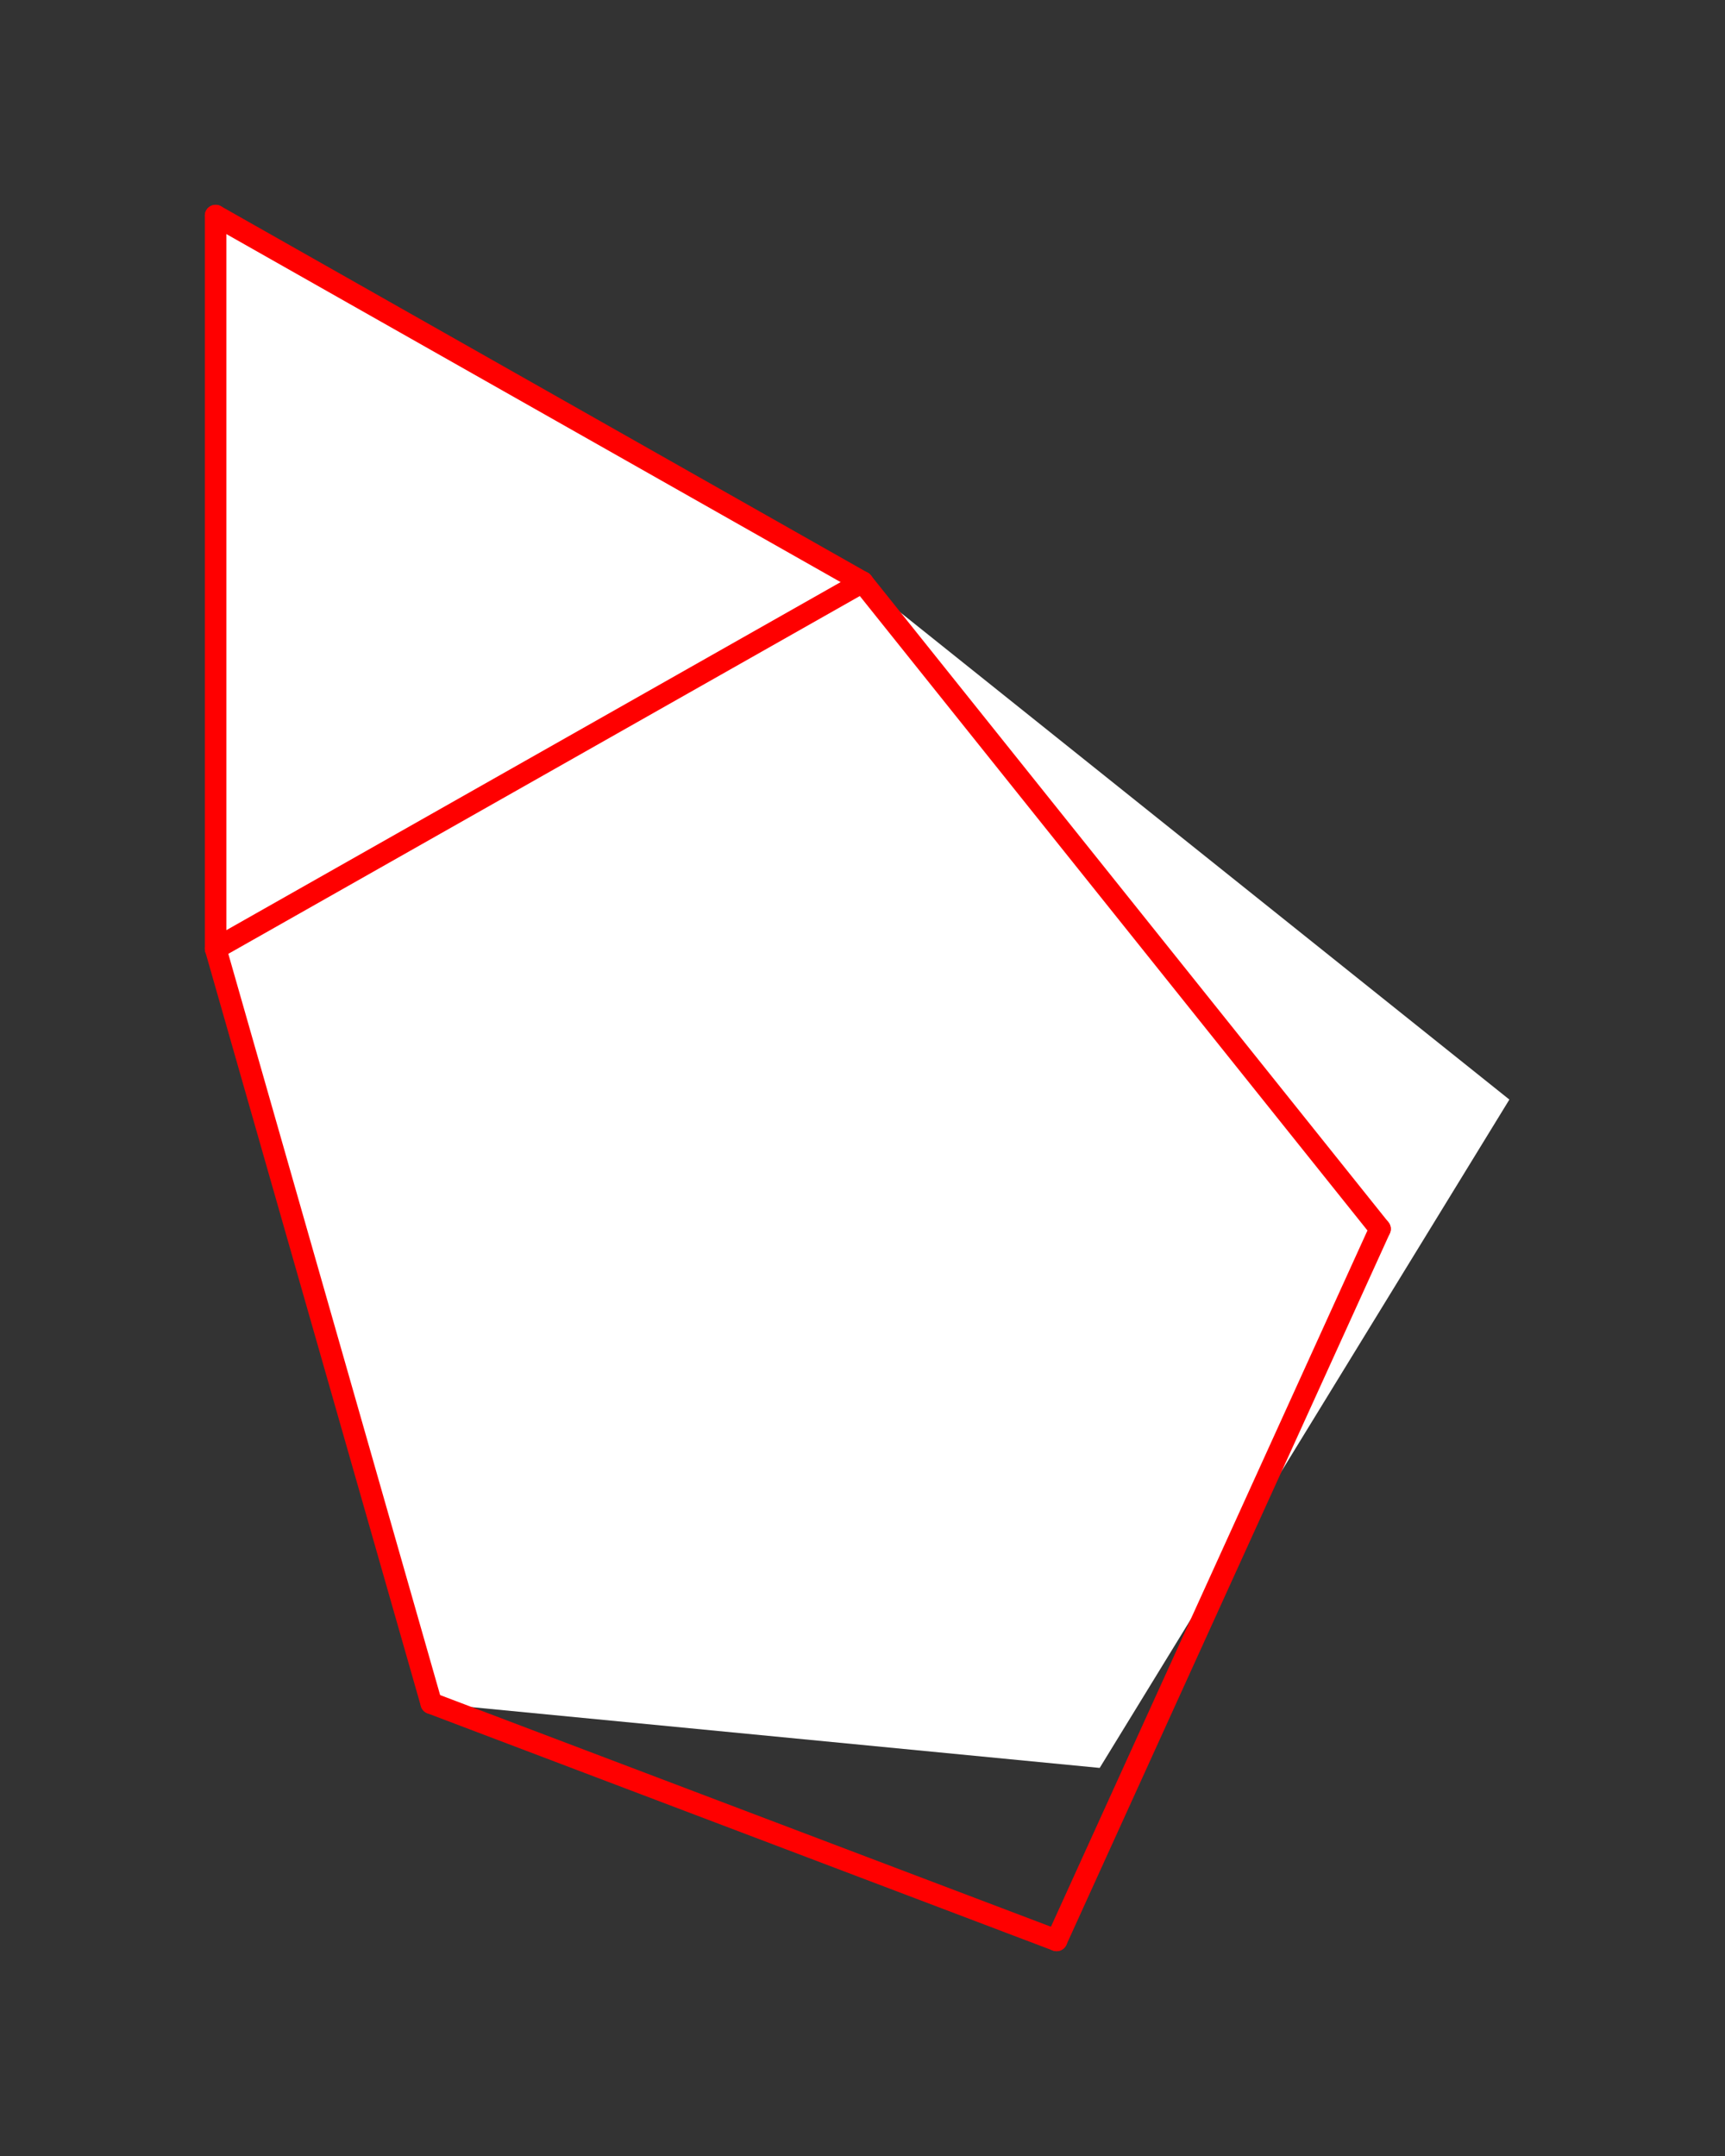 <?xml version="1.0" encoding="UTF-8" standalone="no"?>
<!DOCTYPE svg PUBLIC "-//W3C//DTD SVG 1.1//EN" "http://www.w3.org/Graphics/SVG/1.1/DTD/svg11.dtd">
<svg xmlns="http://www.w3.org/2000/svg" xmlns:xlink="http://www.w3.org/1999/xlink" viewBox="-10 -10 80 100" style="background-color: #00000066">
  <rect x="-10" y="-10" width="80" height="100" fill="#333333" stroke="none"/>
  <path d="M 0,0 L 30,17 L 60,41 L 41,72 L 10,69 L 0,34" style="fill:#ffffff; fill-rule:evenodd; stroke:none" />
  <g style="fill:none;stroke:#ff0000;stroke-linecap:round"><path d="M 0,0 L 0,34" /><path d="M 0,0 L 30,17" /><path d="M 0,34 L 10,69" /><path d="M 0,34 L 30,17" /><path d="M 10,69 L 39,80" /><path d="M 30,17 L 54,47" /><path d="M 39,80 L 54,47" /></g>
</svg>

